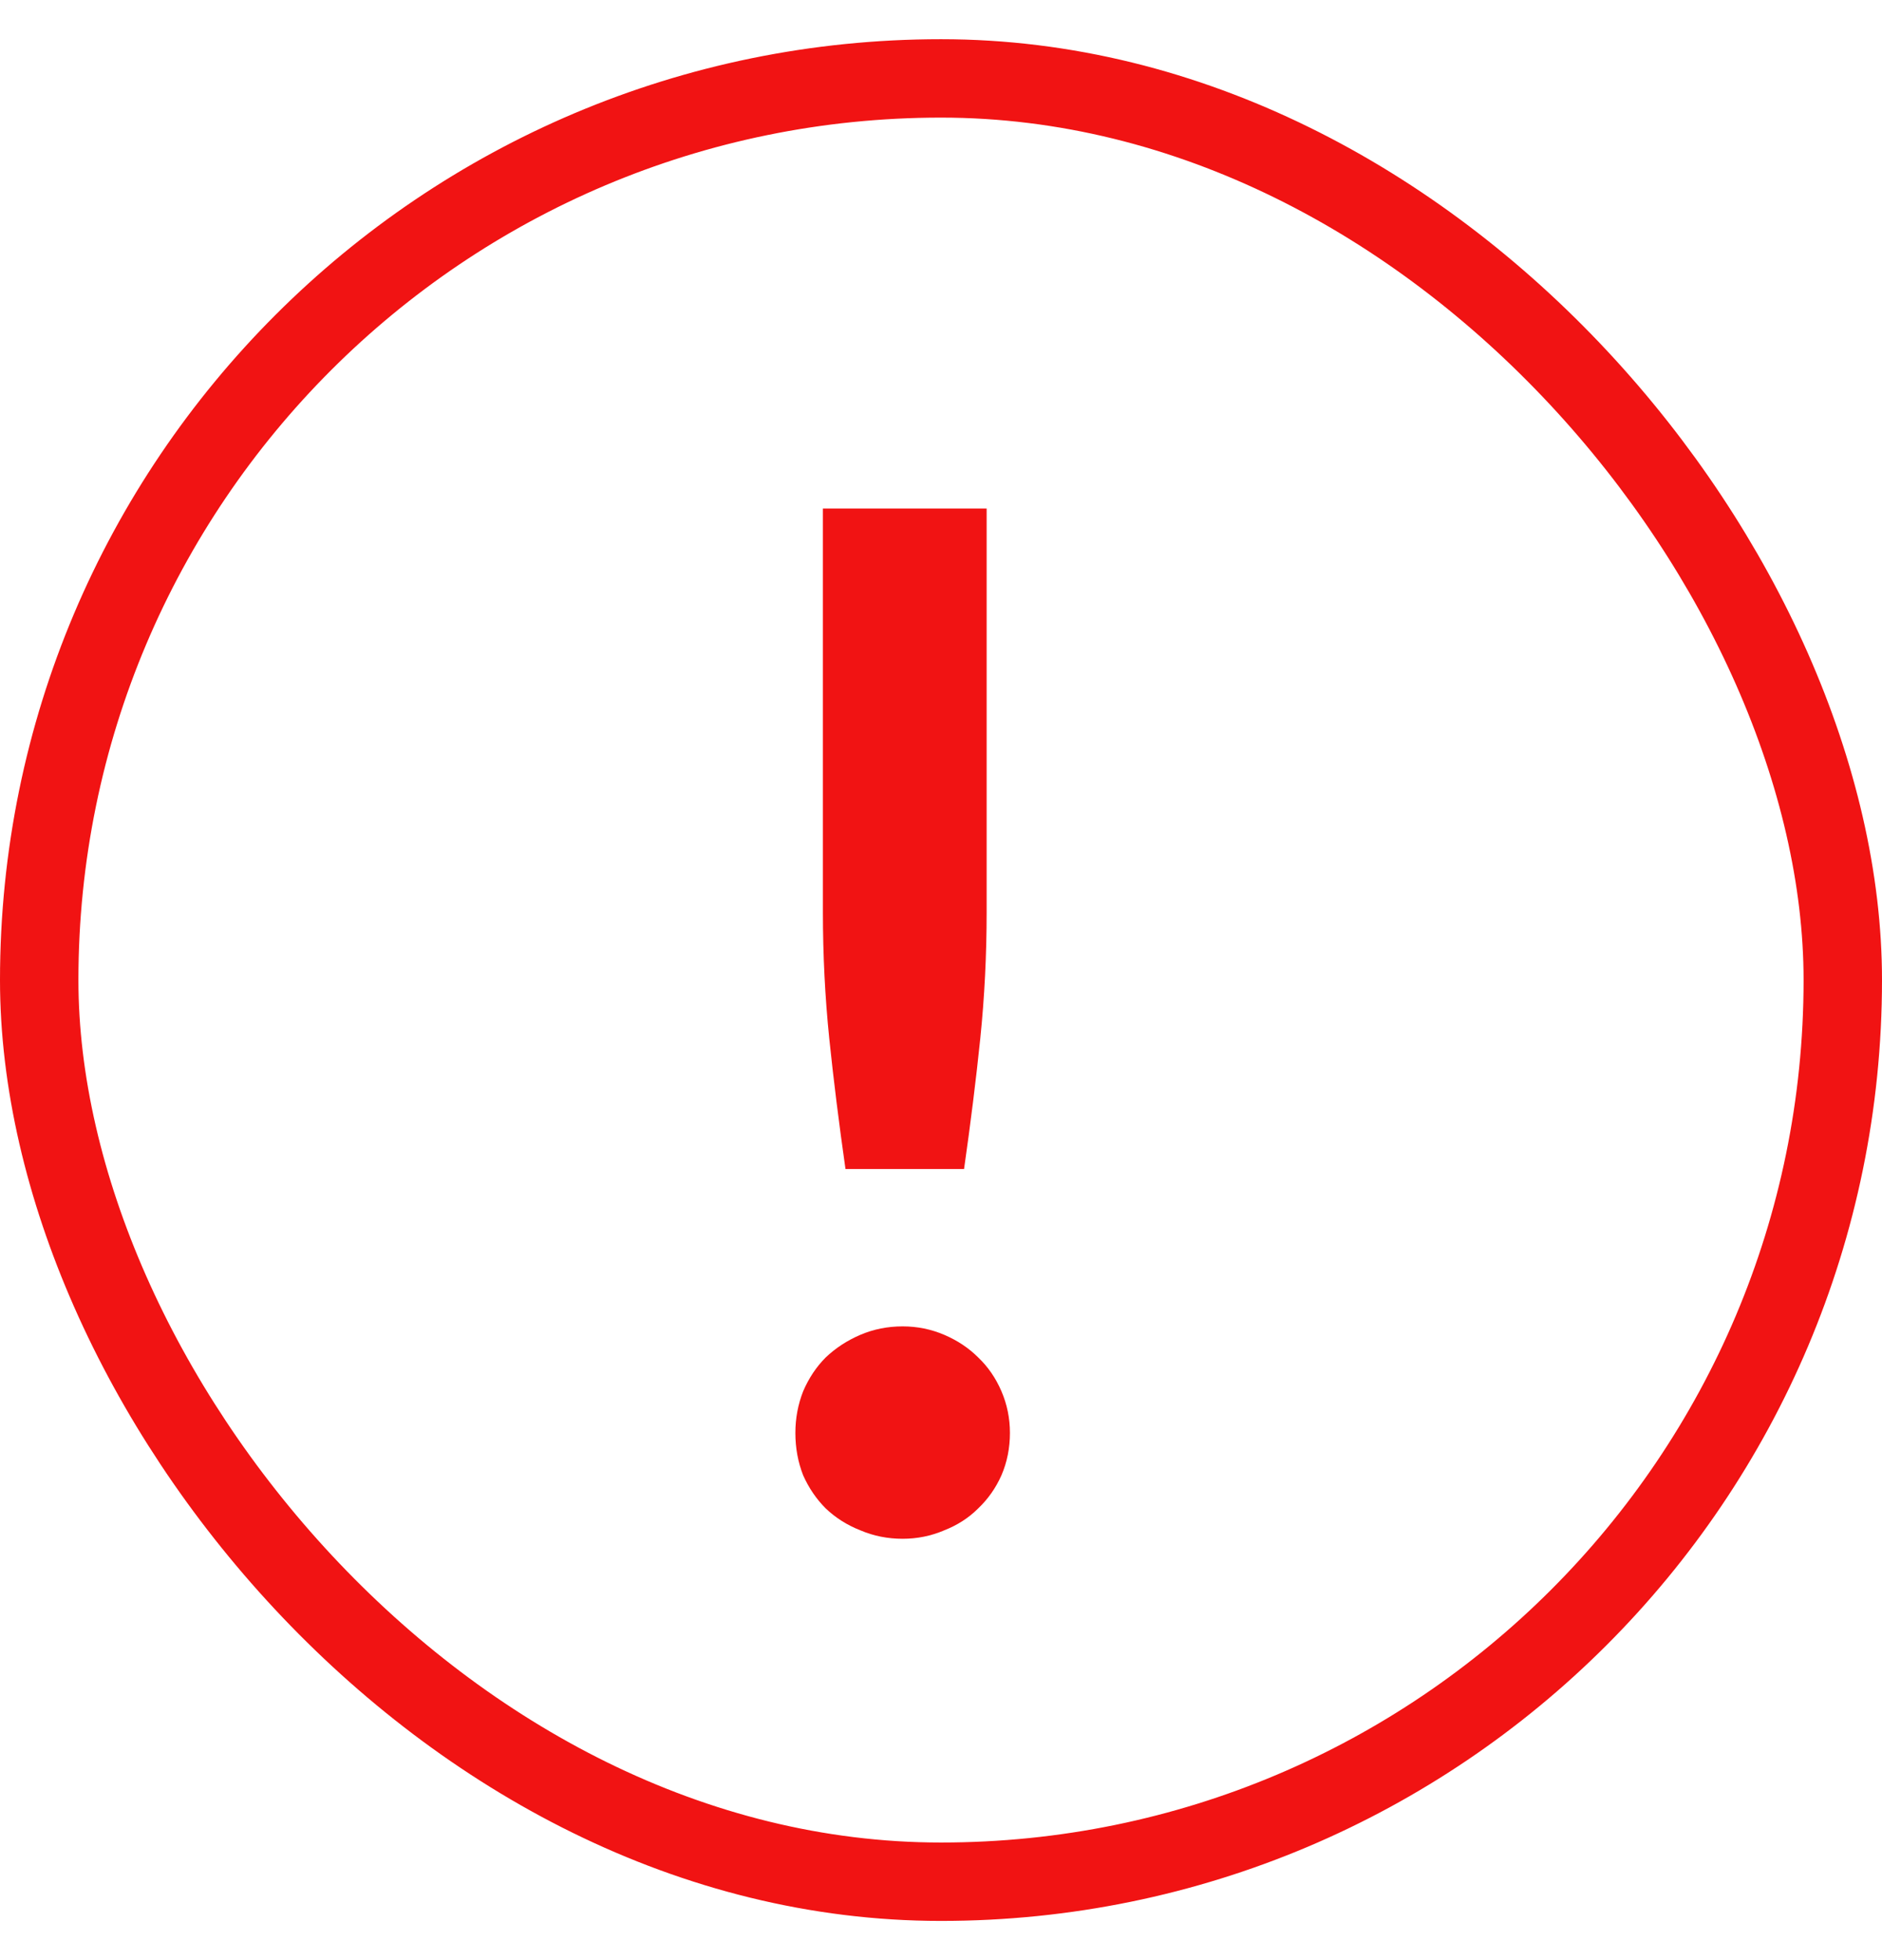<svg width="24" height="25" viewBox="0 0 24 25" fill="none" xmlns="http://www.w3.org/2000/svg">
<rect x="0.5" y="1" width="23" height="23" rx="11.5" stroke="#F11313"/>
<path d="M12.582 6.486V11.634C12.582 12.18 12.555 12.717 12.501 13.245C12.447 13.767 12.378 14.322 12.294 14.91H10.782C10.698 14.322 10.629 13.767 10.575 13.245C10.521 12.717 10.494 12.18 10.494 11.634V6.486H12.582ZM10.143 18.276C10.143 18.09 10.176 17.913 10.242 17.745C10.314 17.577 10.41 17.433 10.53 17.313C10.656 17.193 10.803 17.097 10.971 17.025C11.139 16.953 11.319 16.917 11.511 16.917C11.697 16.917 11.874 16.953 12.042 17.025C12.21 17.097 12.354 17.193 12.474 17.313C12.6 17.433 12.699 17.577 12.771 17.745C12.843 17.913 12.879 18.09 12.879 18.276C12.879 18.468 12.843 18.648 12.771 18.816C12.699 18.978 12.6 19.119 12.474 19.239C12.354 19.359 12.21 19.452 12.042 19.518C11.874 19.59 11.697 19.626 11.511 19.626C11.319 19.626 11.139 19.59 10.971 19.518C10.803 19.452 10.656 19.359 10.53 19.239C10.41 19.119 10.314 18.978 10.242 18.816C10.176 18.648 10.143 18.468 10.143 18.276Z" fill="#F11313"/>
</svg>

